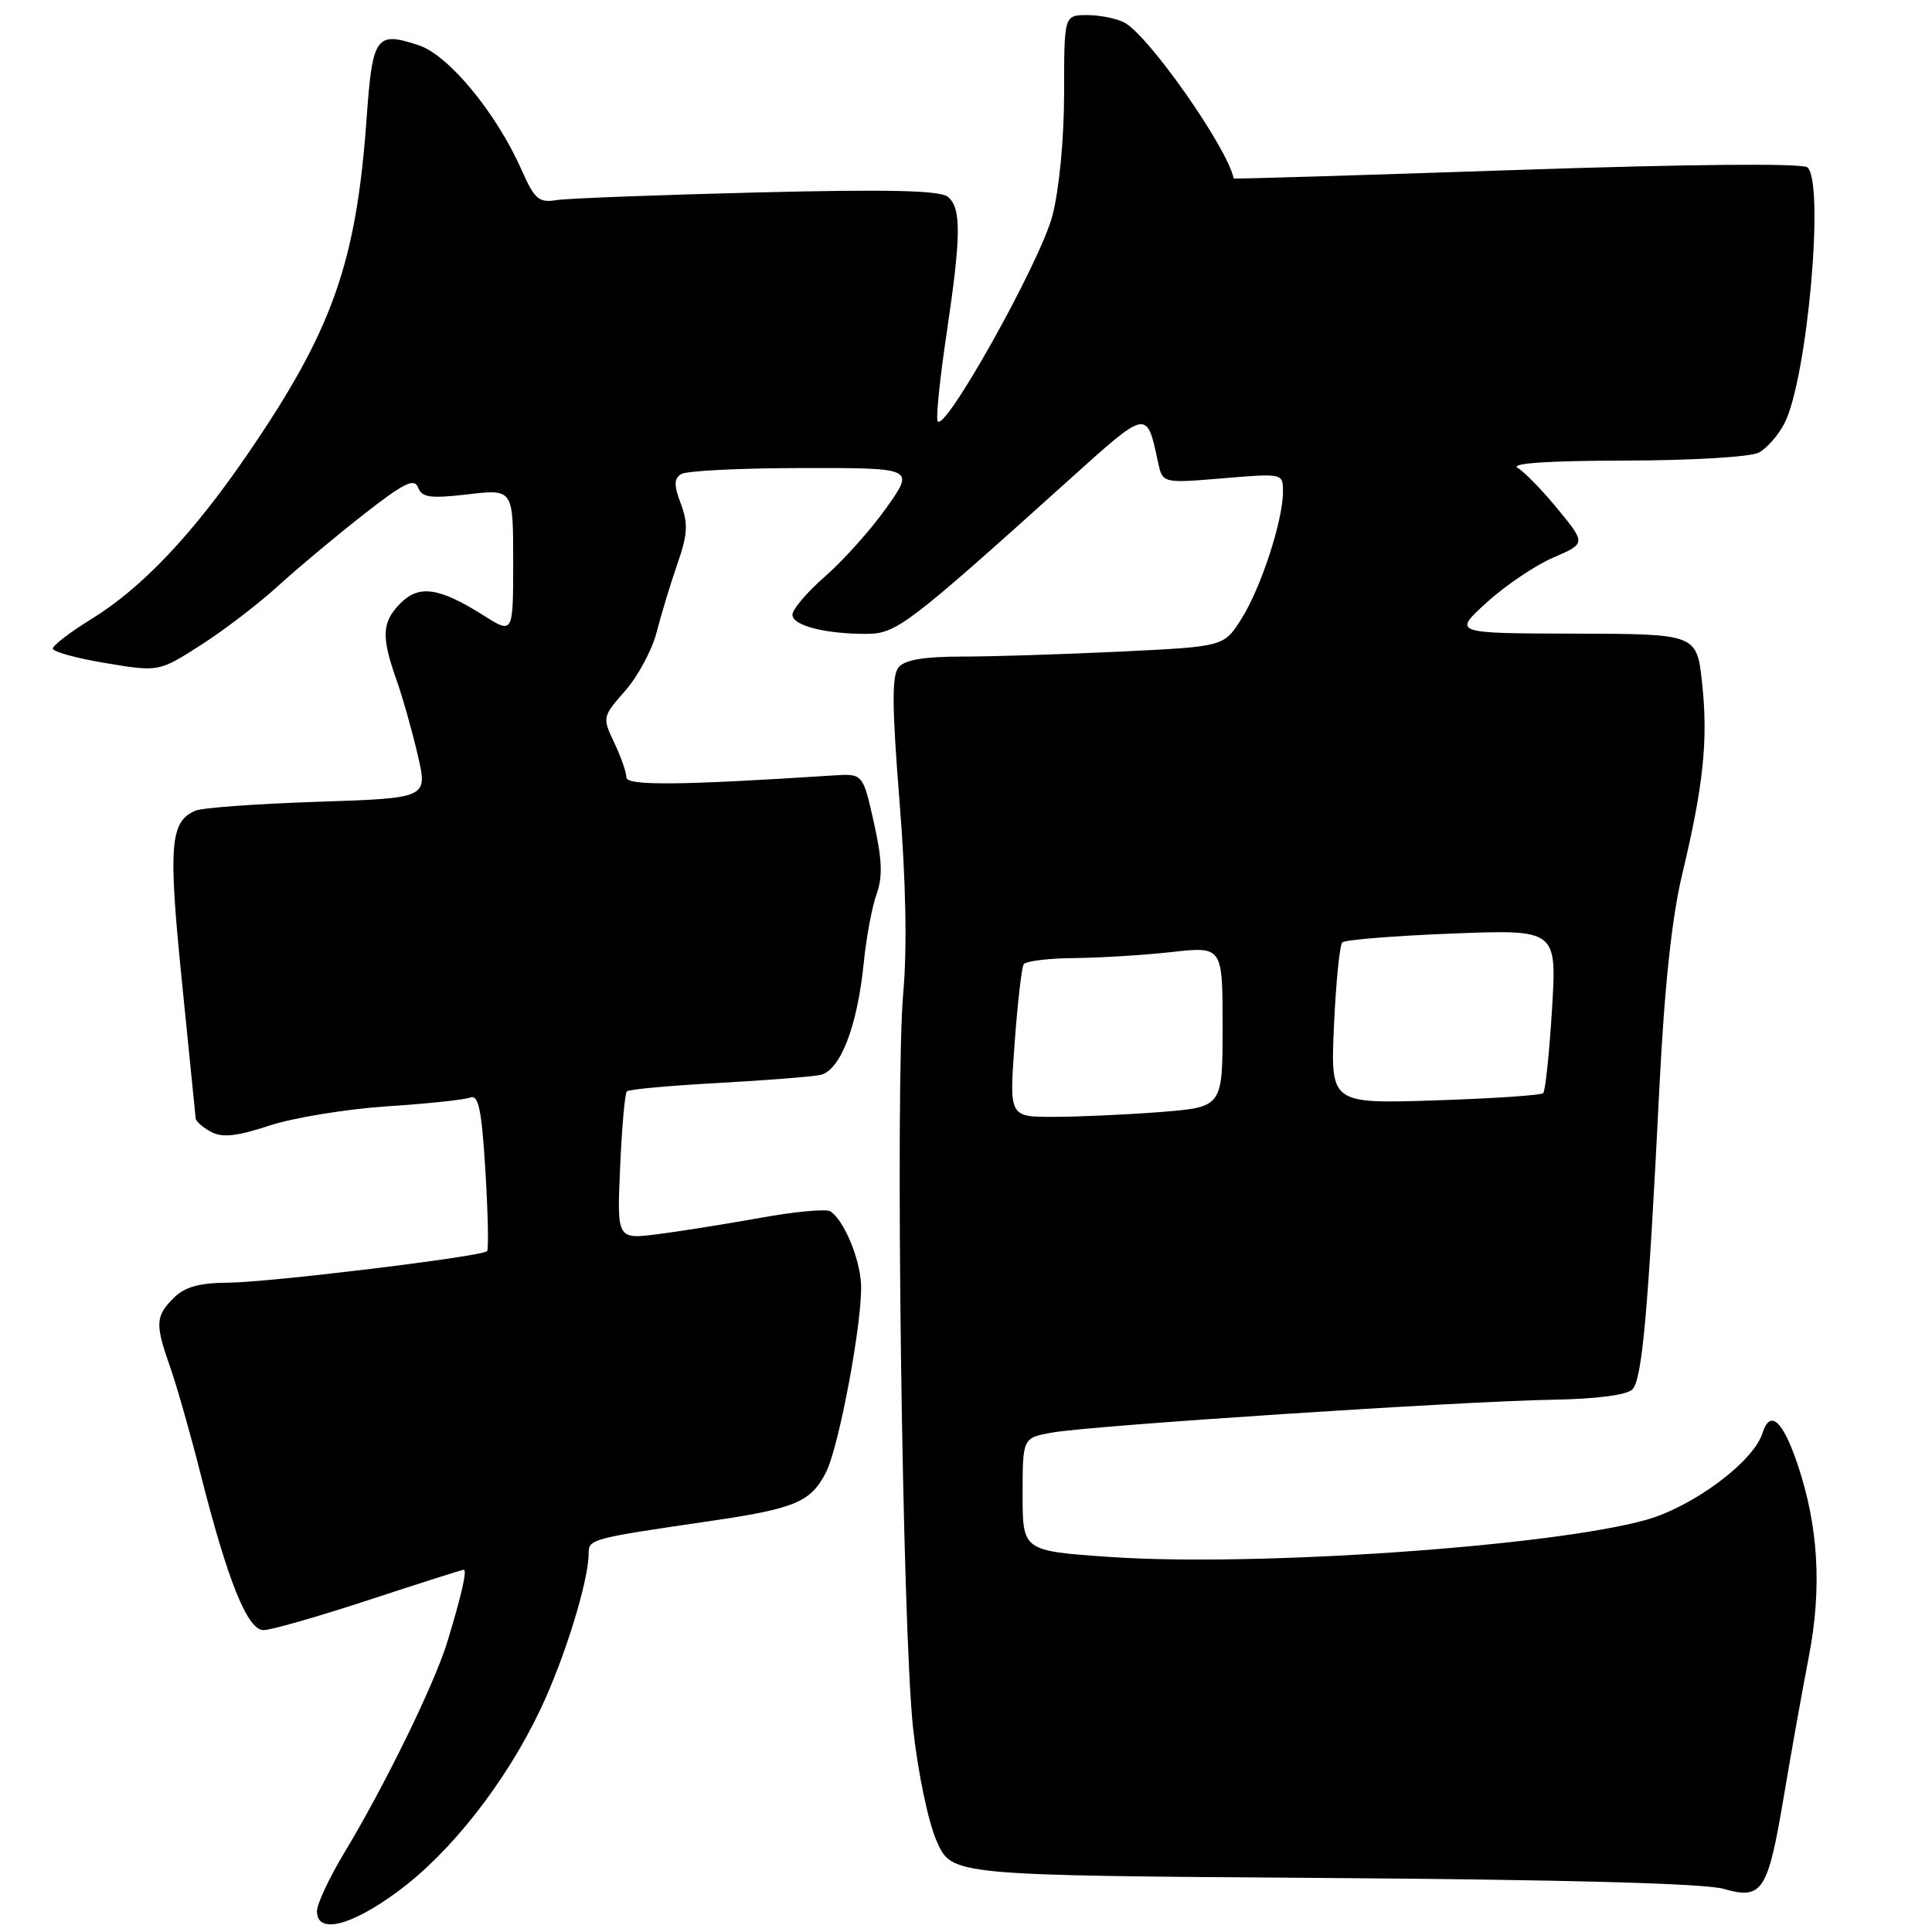 <?xml version="1.0" encoding="UTF-8" standalone="no"?>
<!DOCTYPE svg PUBLIC "-//W3C//DTD SVG 1.1//EN" "http://www.w3.org/Graphics/SVG/1.1/DTD/svg11.dtd" >
<svg xmlns="http://www.w3.org/2000/svg" xmlns:xlink="http://www.w3.org/1999/xlink" version="1.1" viewBox="0 0 256 256">
 <g >
 <path fill="currentColor"
d=" M 52.70 250.64 C 59.73 245.47 67.03 236.15 71.61 226.50 C 74.82 219.75 78.00 209.45 78.00 205.84 C 78.00 203.93 78.29 203.86 94.21 201.53 C 105.34 199.90 107.42 199.03 109.43 195.13 C 111.18 191.75 114.33 174.84 114.09 170.12 C 113.91 166.63 111.77 161.60 110.01 160.50 C 109.45 160.16 105.28 160.55 100.75 161.37 C 96.21 162.19 90.08 163.16 87.13 163.54 C 81.75 164.22 81.75 164.22 82.17 154.65 C 82.40 149.39 82.80 144.87 83.06 144.61 C 83.32 144.35 88.70 143.85 95.01 143.51 C 101.33 143.16 107.47 142.68 108.67 142.44 C 111.33 141.90 113.61 136.03 114.46 127.50 C 114.79 124.20 115.55 120.14 116.15 118.48 C 116.98 116.18 116.89 113.88 115.79 108.98 C 114.34 102.50 114.34 102.50 110.42 102.75 C 90.09 104.07 83.00 104.13 83.00 103.01 C 83.00 102.34 82.28 100.28 81.39 98.41 C 79.80 95.06 79.82 94.97 82.85 91.52 C 84.54 89.60 86.41 86.11 87.01 83.76 C 87.61 81.42 88.84 77.35 89.76 74.72 C 91.12 70.79 91.20 69.38 90.22 66.77 C 89.28 64.28 89.29 63.43 90.26 62.82 C 90.94 62.38 98.18 62.02 106.34 62.02 C 121.19 62.00 121.19 62.00 117.48 67.25 C 115.44 70.14 111.79 74.22 109.38 76.33 C 106.97 78.43 105.00 80.74 105.00 81.45 C 105.00 82.89 109.34 84.01 114.87 83.99 C 118.77 83.97 120.34 82.78 141.59 63.64 C 152.13 54.15 151.93 54.19 153.45 61.27 C 154.05 64.04 154.05 64.04 162.02 63.38 C 170.00 62.71 170.00 62.71 170.00 65.17 C 170.00 68.98 167.08 77.91 164.50 81.99 C 162.18 85.68 162.18 85.68 148.43 86.34 C 140.87 86.70 131.44 87.00 127.46 87.00 C 122.45 87.00 119.89 87.43 119.07 88.42 C 118.16 89.51 118.19 93.62 119.19 106.17 C 120.04 116.69 120.21 125.70 119.69 131.50 C 118.59 143.68 119.55 215.92 120.99 229.00 C 121.64 234.97 123.00 241.44 124.13 244.00 C 126.13 248.50 126.13 248.50 175.32 248.84 C 207.28 249.06 225.86 249.56 228.37 250.28 C 233.55 251.76 234.25 250.67 236.41 237.77 C 237.36 232.12 238.83 223.91 239.68 219.51 C 241.44 210.41 240.95 202.17 238.16 193.95 C 236.20 188.17 234.54 186.72 233.53 189.91 C 232.33 193.70 224.35 199.64 218.12 201.39 C 205.52 204.92 166.20 207.64 147.00 206.30 C 135.50 205.50 135.50 205.50 135.50 198.00 C 135.50 190.51 135.50 190.51 139.50 189.81 C 144.76 188.88 193.90 185.66 205.79 185.47 C 211.49 185.37 215.55 184.85 216.29 184.11 C 217.60 182.80 218.39 173.93 219.89 143.89 C 220.55 130.73 221.54 121.53 222.89 115.89 C 225.72 104.06 226.35 98.08 225.54 90.55 C 224.84 84.00 224.84 84.00 208.67 83.96 C 192.50 83.92 192.50 83.92 197.00 79.83 C 199.47 77.58 203.44 74.90 205.82 73.88 C 210.14 72.01 210.14 72.01 206.42 67.47 C 204.38 64.98 201.98 62.51 201.10 62.00 C 200.06 61.39 204.99 61.05 215.32 61.03 C 224.19 61.01 231.98 60.55 233.06 59.97 C 234.11 59.40 235.64 57.67 236.44 56.11 C 239.46 50.27 241.80 24.30 239.50 22.18 C 238.89 21.61 223.92 21.75 201.00 22.52 C 180.38 23.22 163.49 23.73 163.47 23.65 C 162.65 19.59 152.24 4.73 148.99 2.99 C 147.97 2.45 145.75 2.00 144.07 2.00 C 141.00 2.00 141.00 2.00 141.00 12.29 C 141.00 18.32 140.36 25.05 139.46 28.54 C 137.83 34.83 124.72 58.18 124.21 55.71 C 124.04 54.94 124.61 49.66 125.46 43.98 C 127.36 31.21 127.39 27.57 125.60 26.08 C 124.57 25.23 117.79 25.07 100.35 25.50 C 87.23 25.83 75.28 26.28 73.78 26.51 C 71.39 26.89 70.84 26.42 69.13 22.55 C 65.78 14.98 59.46 7.31 55.49 6.00 C 49.82 4.12 49.36 4.76 48.58 15.66 C 47.21 34.83 44.07 43.71 32.86 60.10 C 25.60 70.73 18.81 77.91 12.12 82.02 C 9.30 83.76 7.00 85.52 7.00 85.94 C 7.00 86.36 10.16 87.23 14.03 87.87 C 21.05 89.03 21.05 89.03 26.62 85.47 C 29.68 83.51 34.28 79.99 36.84 77.65 C 39.40 75.31 44.49 71.06 48.14 68.20 C 53.52 63.99 54.90 63.30 55.40 64.60 C 55.91 65.93 57.01 66.08 62.01 65.50 C 68.00 64.80 68.00 64.80 68.00 74.41 C 68.00 84.03 68.00 84.03 64.08 81.55 C 58.21 77.85 55.55 77.45 53.09 79.91 C 50.60 82.40 50.49 84.31 52.53 90.07 C 53.37 92.45 54.64 96.96 55.36 100.08 C 56.68 105.76 56.68 105.76 42.09 106.24 C 34.06 106.51 26.77 107.03 25.89 107.42 C 22.53 108.86 22.28 112.01 24.10 130.00 C 25.07 139.62 25.90 147.82 25.93 148.21 C 25.97 148.61 26.89 149.40 27.97 149.98 C 29.45 150.78 31.38 150.57 35.72 149.14 C 38.90 148.10 45.87 146.96 51.21 146.60 C 56.56 146.25 61.55 145.73 62.31 145.43 C 63.41 145.01 63.82 147.01 64.32 155.15 C 64.66 160.78 64.76 165.57 64.54 165.79 C 63.83 166.50 35.67 169.93 30.25 169.96 C 26.37 169.99 24.48 170.52 23.00 172.00 C 20.59 174.41 20.54 175.45 22.54 181.12 C 23.39 183.53 25.21 189.90 26.57 195.28 C 30.19 209.56 32.79 216.00 34.92 216.00 C 35.90 216.00 42.18 214.20 48.88 212.00 C 55.58 209.80 61.23 208.00 61.44 208.00 C 61.92 208.00 61.19 211.26 59.29 217.50 C 57.59 223.10 51.01 236.57 45.58 245.57 C 43.62 248.83 42.00 252.29 42.00 253.25 C 42.00 256.32 46.46 255.24 52.70 250.64 Z  M 134.44 138.28 C 134.83 132.94 135.37 128.21 135.64 127.78 C 135.90 127.35 138.90 126.98 142.31 126.95 C 145.71 126.92 151.54 126.56 155.25 126.15 C 162.00 125.40 162.00 125.40 162.00 136.05 C 162.00 146.70 162.00 146.70 153.75 147.35 C 149.21 147.70 142.85 147.99 139.61 147.99 C 133.73 148.00 133.73 148.00 134.44 138.28 Z  M 176.76 135.87 C 177.02 130.17 177.51 125.22 177.86 124.87 C 178.21 124.53 184.75 124.00 192.40 123.70 C 206.29 123.16 206.29 123.16 205.65 133.74 C 205.29 139.57 204.77 144.57 204.48 144.85 C 204.20 145.13 197.74 145.56 190.13 145.81 C 176.29 146.25 176.29 146.25 176.76 135.87 Z "/>
</g>
</svg>